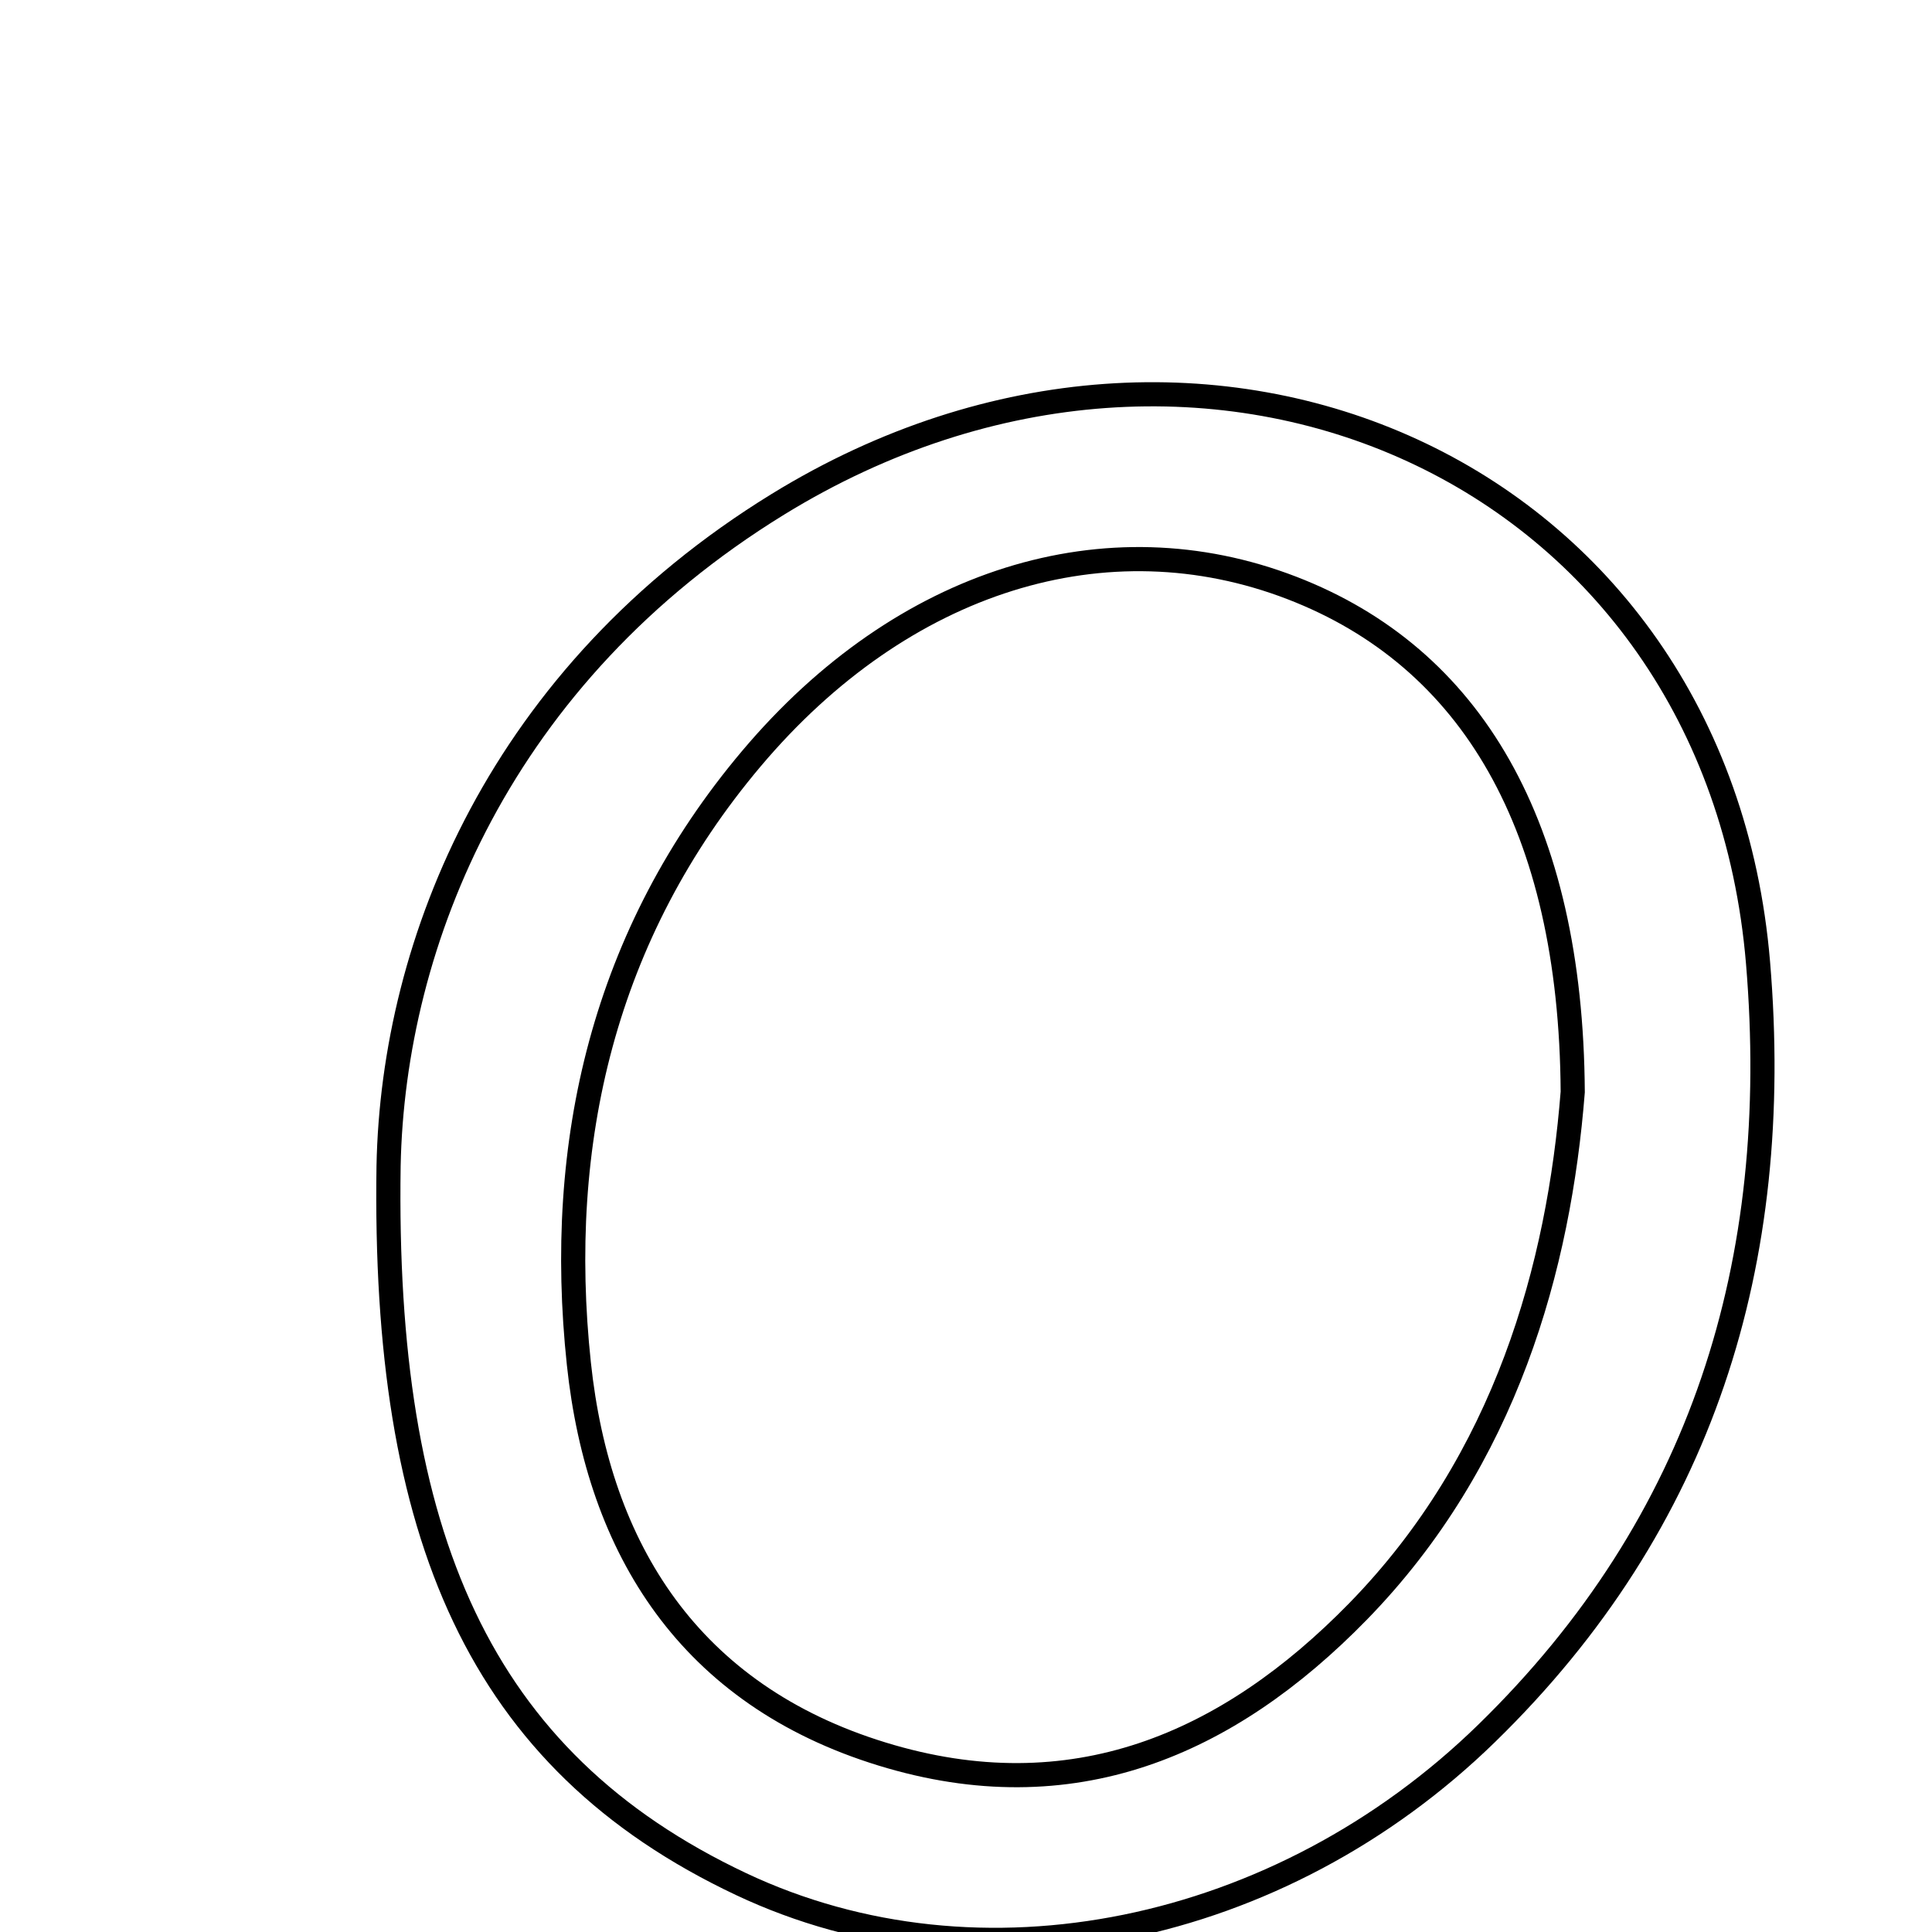 <svg xmlns="http://www.w3.org/2000/svg" viewBox="0.0 0.0 24.0 24.0" height="200px" width="200px"><path fill="none" stroke="black" stroke-width=".3" stroke-opacity="1.0"  filling="0" d="M9.664 6.264 C14.964 3.005 21.327 5.842 21.839 11.96 C22.15 15.68 21.154 18.914 18.467 21.533 C15.901 24.035 12.172 24.805 9.206 23.405 C5.944 21.865 4.758 19.068 4.827 14.483 C4.882 11.695 6.217 8.384 9.664 6.264"></path>
<path fill="none" stroke="black" stroke-width=".3" stroke-opacity="1.0"  filling="0" d="M16.049 7.304 C18.274 8.162 19.517 10.251 19.537 13.565 C19.366 15.728 18.713 18.131 16.868 20.02 C15.251 21.675 13.318 22.515 10.957 21.789 C8.57 21.056 7.436 19.249 7.191 16.941 C6.898 14.193 7.499 11.598 9.336 9.422 C11.214 7.196 13.749 6.417 16.049 7.304"></path></svg>